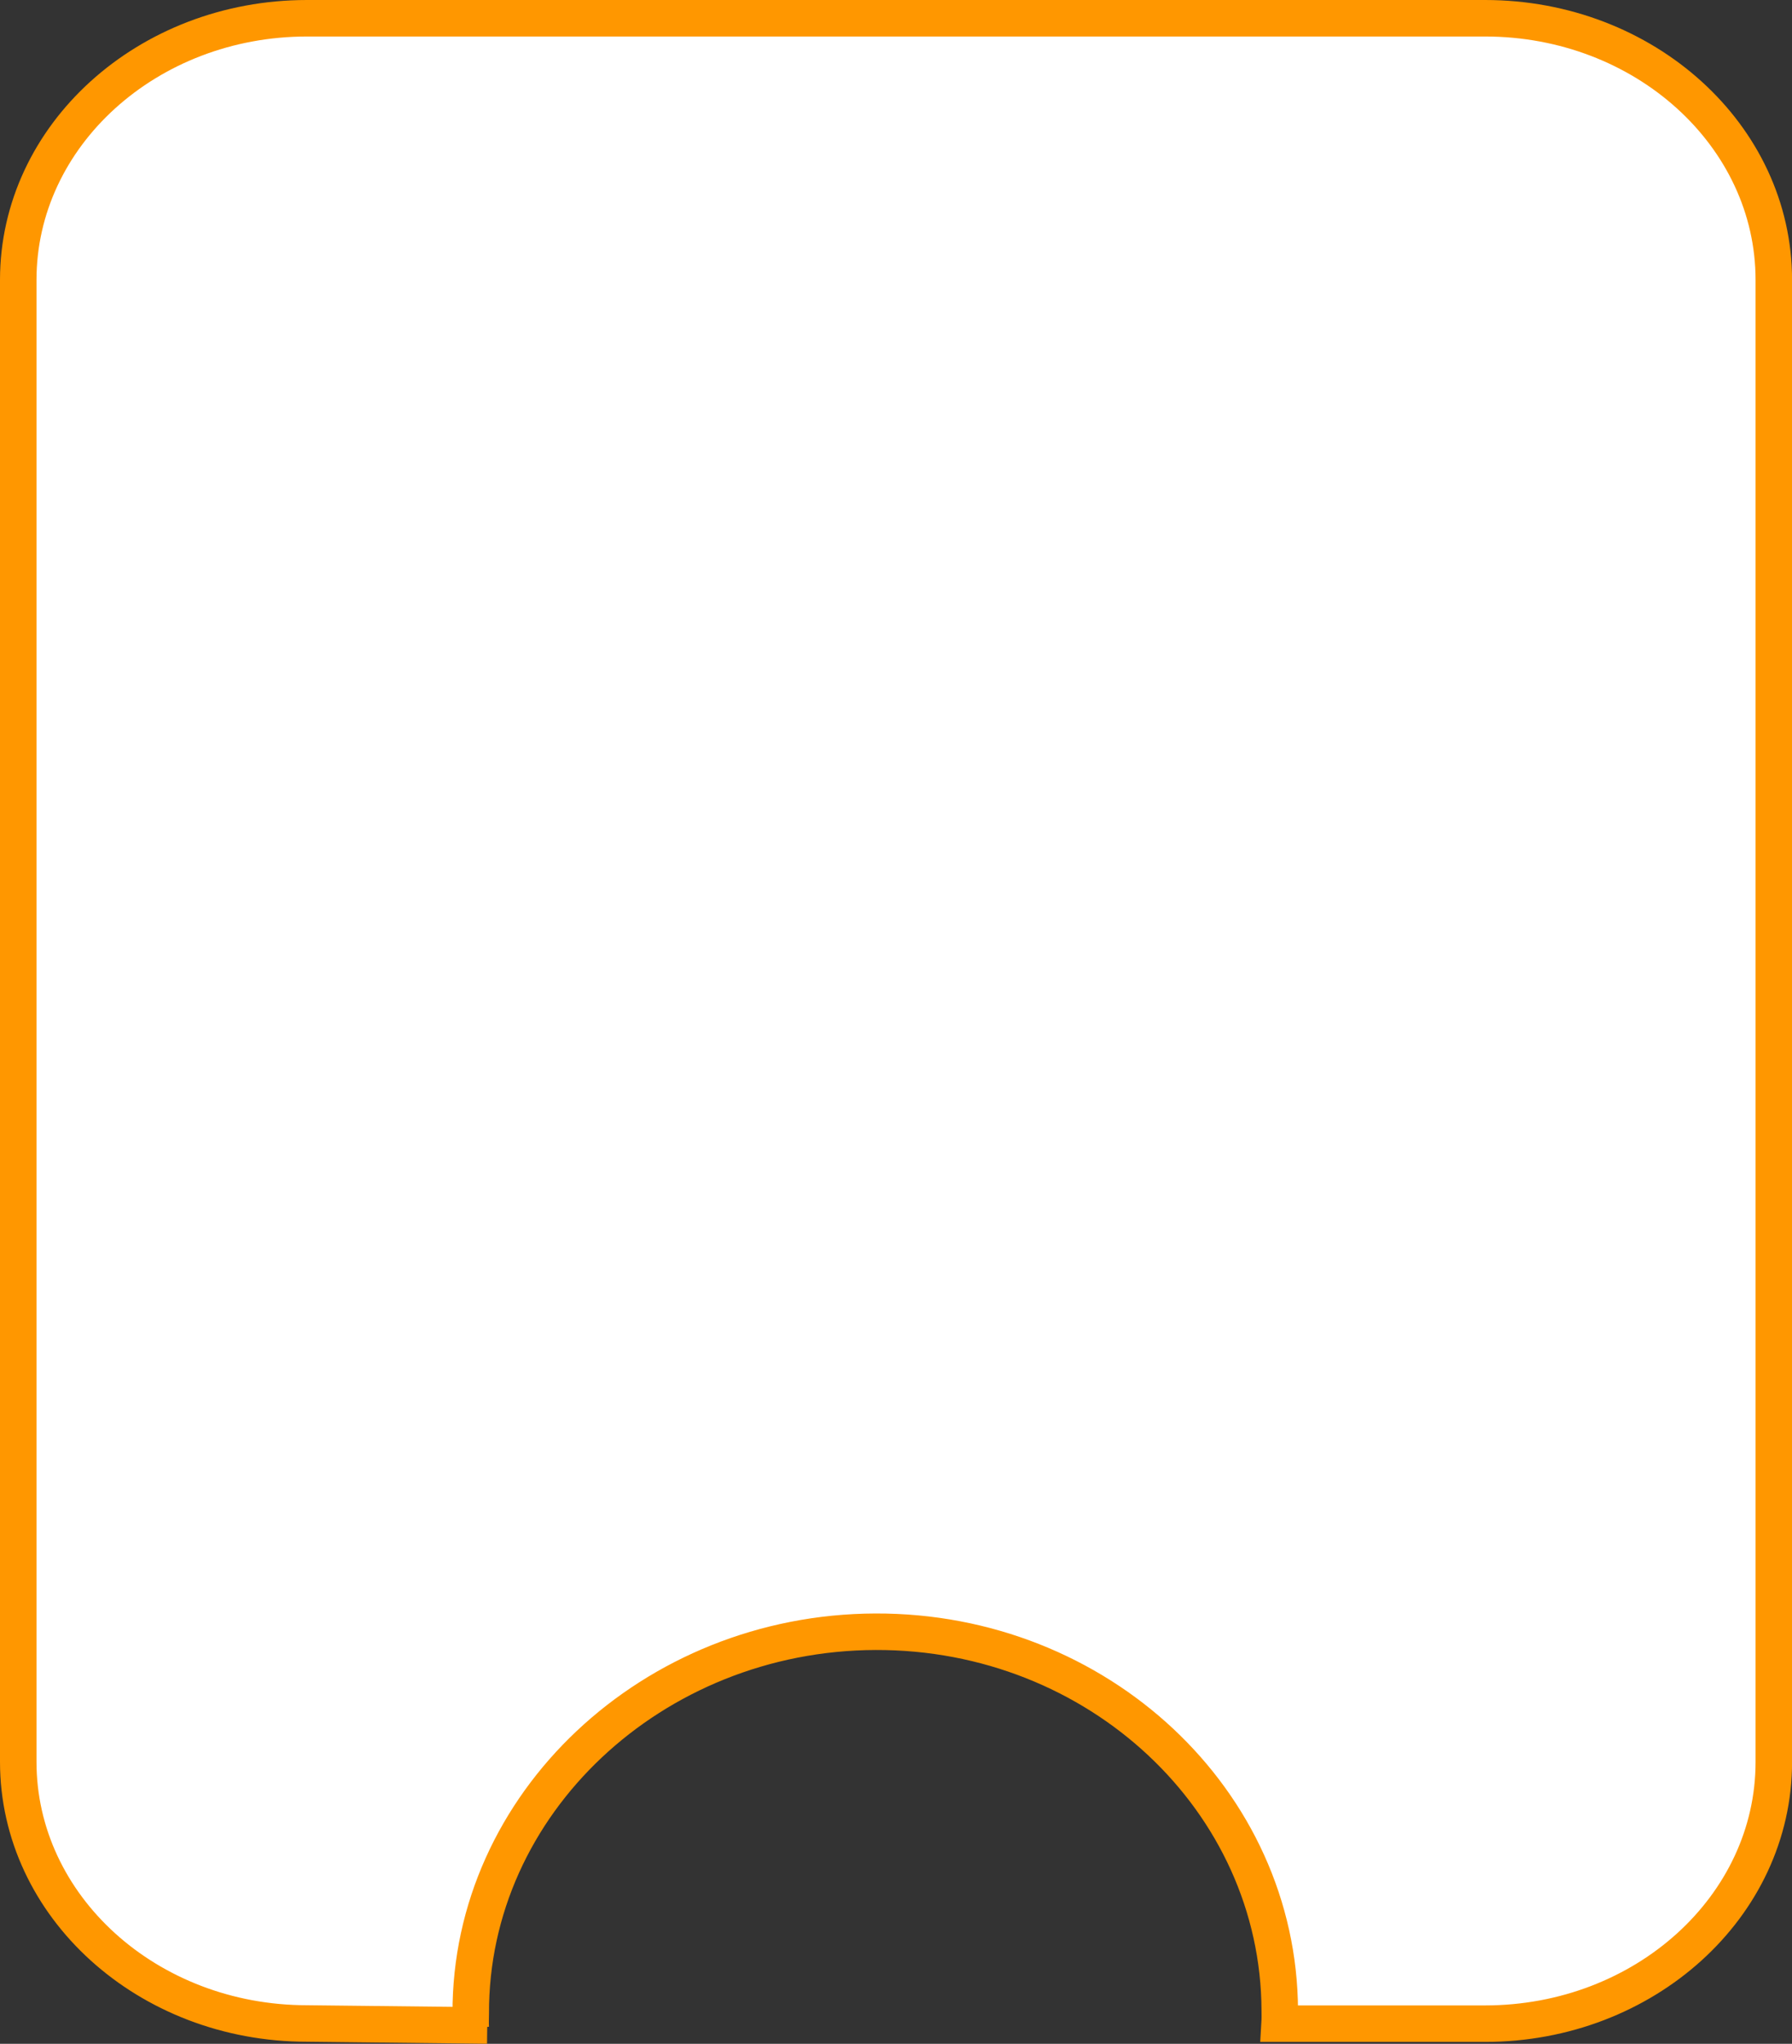 <?xml version="1.0" encoding="UTF-8"?>
<svg id="Layer_2" data-name="Layer 2" xmlns="http://www.w3.org/2000/svg" viewBox="0 0 294.6 335.93">
  <rect x="0" y="0" width="294.6" height="335.93" fill="#333333" stroke="none"/>
  <defs>
    <style>
      .cls-1 {
        fill: #fff;
        stroke: #ff9700;
        stroke-miterlimit: 10;
        stroke-width: 6px;
      }
    </style>
  </defs>
  <g id="Layer_2-2" data-name="Layer 2">
    <g id="Layer_1-2" data-name="Layer 1-2">
      <path class="cls-1" d="M77.39,333.31c-.06-1,0-1.34,0-2.35-.13-34.52,29.93-62.63,66.52-62.76s66.35,27.74,66.48,62.25c0,1.01.03,1.16-.03,2.17h1.39s32.38,0,32.38,0c26.22,0,47.48-19.26,47.48-43.01V46.01c0-23.75-21.26-43.01-47.48-43.01H50.48C24.26,3,3,22.26,3,46.01v243.57c0,23.75,21.26,43.01,47.48,43.01l29.62.33"/>
    </g>
  </g>
</svg>